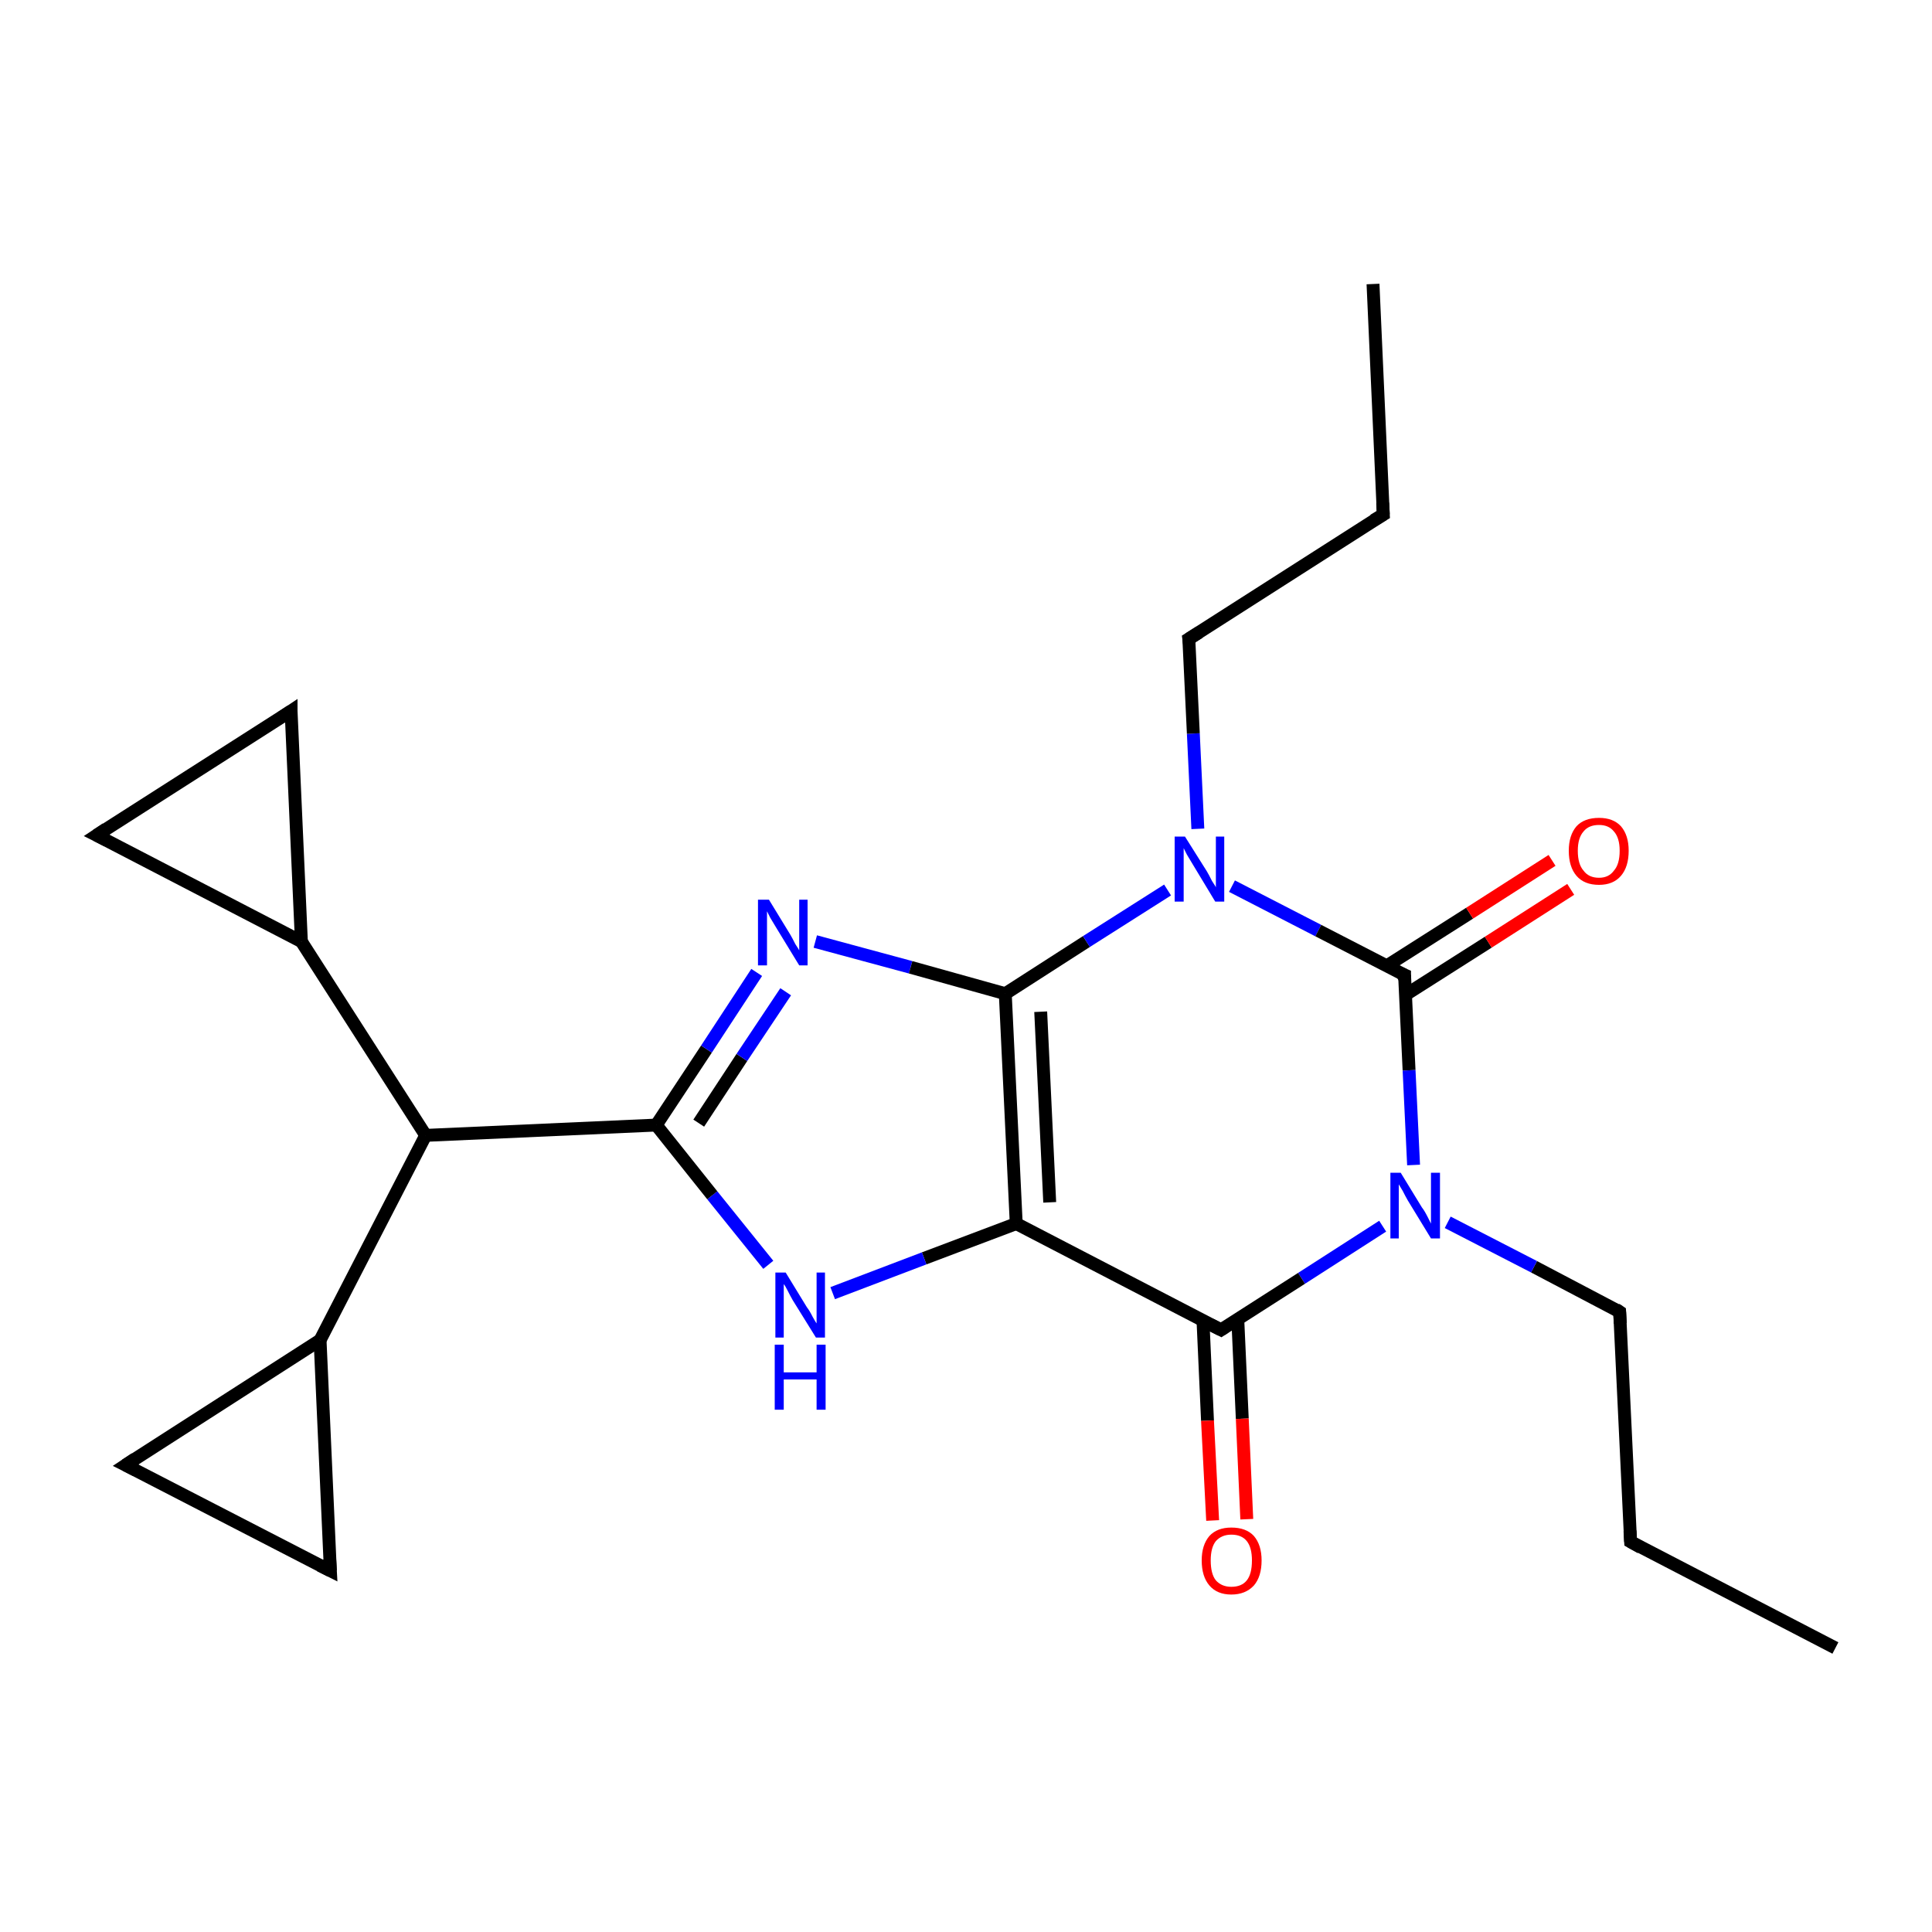 <?xml version='1.0' encoding='iso-8859-1'?>
<svg version='1.1' baseProfile='full'
              xmlns='http://www.w3.org/2000/svg'
                      xmlns:rdkit='http://www.rdkit.org/xml'
                      xmlns:xlink='http://www.w3.org/1999/xlink'
                  xml:space='preserve'
width='300px' height='300px' viewBox='0 0 300 300'>
<!-- END OF HEADER -->
<rect style='opacity:1.0;fill:#FFFFFF;stroke:none' width='300.0' height='300.0' x='0.0' y='0.0'> </rect>
<path class='bond-0 atom-0 atom-1' d='M 285.0,255.9 L 253.2,239.4' style='fill:none;fill-rule:evenodd;stroke:#000000;stroke-width:2.0px;stroke-linecap:butt;stroke-linejoin:miter;stroke-opacity:1' />
<path class='bond-1 atom-1 atom-2' d='M 253.2,239.4 L 251.5,203.7' style='fill:none;fill-rule:evenodd;stroke:#000000;stroke-width:2.0px;stroke-linecap:butt;stroke-linejoin:miter;stroke-opacity:1' />
<path class='bond-2 atom-2 atom-3' d='M 251.5,203.7 L 238.2,196.7' style='fill:none;fill-rule:evenodd;stroke:#000000;stroke-width:2.0px;stroke-linecap:butt;stroke-linejoin:miter;stroke-opacity:1' />
<path class='bond-2 atom-2 atom-3' d='M 238.2,196.7 L 224.8,189.8' style='fill:none;fill-rule:evenodd;stroke:#0000FF;stroke-width:2.0px;stroke-linecap:butt;stroke-linejoin:miter;stroke-opacity:1' />
<path class='bond-3 atom-3 atom-4' d='M 214.7,190.4 L 202.1,198.5' style='fill:none;fill-rule:evenodd;stroke:#0000FF;stroke-width:2.0px;stroke-linecap:butt;stroke-linejoin:miter;stroke-opacity:1' />
<path class='bond-3 atom-3 atom-4' d='M 202.1,198.5 L 189.6,206.5' style='fill:none;fill-rule:evenodd;stroke:#000000;stroke-width:2.0px;stroke-linecap:butt;stroke-linejoin:miter;stroke-opacity:1' />
<path class='bond-4 atom-4 atom-5' d='M 186.8,205.1 L 187.5,220.6' style='fill:none;fill-rule:evenodd;stroke:#000000;stroke-width:2.0px;stroke-linecap:butt;stroke-linejoin:miter;stroke-opacity:1' />
<path class='bond-4 atom-4 atom-5' d='M 187.5,220.6 L 188.3,236.1' style='fill:none;fill-rule:evenodd;stroke:#FF0000;stroke-width:2.0px;stroke-linecap:butt;stroke-linejoin:miter;stroke-opacity:1' />
<path class='bond-4 atom-4 atom-5' d='M 192.2,204.8 L 192.9,220.3' style='fill:none;fill-rule:evenodd;stroke:#000000;stroke-width:2.0px;stroke-linecap:butt;stroke-linejoin:miter;stroke-opacity:1' />
<path class='bond-4 atom-4 atom-5' d='M 192.9,220.3 L 193.6,235.9' style='fill:none;fill-rule:evenodd;stroke:#FF0000;stroke-width:2.0px;stroke-linecap:butt;stroke-linejoin:miter;stroke-opacity:1' />
<path class='bond-5 atom-4 atom-6' d='M 189.6,206.5 L 157.8,190.0' style='fill:none;fill-rule:evenodd;stroke:#000000;stroke-width:2.0px;stroke-linecap:butt;stroke-linejoin:miter;stroke-opacity:1' />
<path class='bond-6 atom-6 atom-7' d='M 157.8,190.0 L 143.5,195.4' style='fill:none;fill-rule:evenodd;stroke:#000000;stroke-width:2.0px;stroke-linecap:butt;stroke-linejoin:miter;stroke-opacity:1' />
<path class='bond-6 atom-6 atom-7' d='M 143.5,195.4 L 129.3,200.8' style='fill:none;fill-rule:evenodd;stroke:#0000FF;stroke-width:2.0px;stroke-linecap:butt;stroke-linejoin:miter;stroke-opacity:1' />
<path class='bond-7 atom-7 atom-8' d='M 119.3,196.4 L 110.6,185.6' style='fill:none;fill-rule:evenodd;stroke:#0000FF;stroke-width:2.0px;stroke-linecap:butt;stroke-linejoin:miter;stroke-opacity:1' />
<path class='bond-7 atom-7 atom-8' d='M 110.6,185.6 L 101.9,174.7' style='fill:none;fill-rule:evenodd;stroke:#000000;stroke-width:2.0px;stroke-linecap:butt;stroke-linejoin:miter;stroke-opacity:1' />
<path class='bond-8 atom-8 atom-9' d='M 101.9,174.7 L 66.1,176.3' style='fill:none;fill-rule:evenodd;stroke:#000000;stroke-width:2.0px;stroke-linecap:butt;stroke-linejoin:miter;stroke-opacity:1' />
<path class='bond-9 atom-9 atom-10' d='M 66.1,176.3 L 46.8,146.2' style='fill:none;fill-rule:evenodd;stroke:#000000;stroke-width:2.0px;stroke-linecap:butt;stroke-linejoin:miter;stroke-opacity:1' />
<path class='bond-10 atom-10 atom-11' d='M 46.8,146.2 L 15.0,129.7' style='fill:none;fill-rule:evenodd;stroke:#000000;stroke-width:2.0px;stroke-linecap:butt;stroke-linejoin:miter;stroke-opacity:1' />
<path class='bond-11 atom-11 atom-12' d='M 15.0,129.7 L 45.2,110.4' style='fill:none;fill-rule:evenodd;stroke:#000000;stroke-width:2.0px;stroke-linecap:butt;stroke-linejoin:miter;stroke-opacity:1' />
<path class='bond-12 atom-9 atom-13' d='M 66.1,176.3 L 49.7,208.1' style='fill:none;fill-rule:evenodd;stroke:#000000;stroke-width:2.0px;stroke-linecap:butt;stroke-linejoin:miter;stroke-opacity:1' />
<path class='bond-13 atom-13 atom-14' d='M 49.7,208.1 L 51.3,243.9' style='fill:none;fill-rule:evenodd;stroke:#000000;stroke-width:2.0px;stroke-linecap:butt;stroke-linejoin:miter;stroke-opacity:1' />
<path class='bond-14 atom-14 atom-15' d='M 51.3,243.9 L 19.5,227.5' style='fill:none;fill-rule:evenodd;stroke:#000000;stroke-width:2.0px;stroke-linecap:butt;stroke-linejoin:miter;stroke-opacity:1' />
<path class='bond-15 atom-8 atom-16' d='M 101.9,174.7 L 109.7,162.9' style='fill:none;fill-rule:evenodd;stroke:#000000;stroke-width:2.0px;stroke-linecap:butt;stroke-linejoin:miter;stroke-opacity:1' />
<path class='bond-15 atom-8 atom-16' d='M 109.7,162.9 L 117.5,151.0' style='fill:none;fill-rule:evenodd;stroke:#0000FF;stroke-width:2.0px;stroke-linecap:butt;stroke-linejoin:miter;stroke-opacity:1' />
<path class='bond-15 atom-8 atom-16' d='M 108.5,174.4 L 115.2,164.2' style='fill:none;fill-rule:evenodd;stroke:#000000;stroke-width:2.0px;stroke-linecap:butt;stroke-linejoin:miter;stroke-opacity:1' />
<path class='bond-15 atom-8 atom-16' d='M 115.2,164.2 L 122.0,154.0' style='fill:none;fill-rule:evenodd;stroke:#0000FF;stroke-width:2.0px;stroke-linecap:butt;stroke-linejoin:miter;stroke-opacity:1' />
<path class='bond-16 atom-16 atom-17' d='M 126.6,146.2 L 141.4,150.2' style='fill:none;fill-rule:evenodd;stroke:#0000FF;stroke-width:2.0px;stroke-linecap:butt;stroke-linejoin:miter;stroke-opacity:1' />
<path class='bond-16 atom-16 atom-17' d='M 141.4,150.2 L 156.1,154.3' style='fill:none;fill-rule:evenodd;stroke:#000000;stroke-width:2.0px;stroke-linecap:butt;stroke-linejoin:miter;stroke-opacity:1' />
<path class='bond-17 atom-17 atom-18' d='M 156.1,154.3 L 168.7,146.2' style='fill:none;fill-rule:evenodd;stroke:#000000;stroke-width:2.0px;stroke-linecap:butt;stroke-linejoin:miter;stroke-opacity:1' />
<path class='bond-17 atom-17 atom-18' d='M 168.7,146.2 L 181.3,138.2' style='fill:none;fill-rule:evenodd;stroke:#0000FF;stroke-width:2.0px;stroke-linecap:butt;stroke-linejoin:miter;stroke-opacity:1' />
<path class='bond-18 atom-18 atom-19' d='M 186.0,128.7 L 185.3,113.9' style='fill:none;fill-rule:evenodd;stroke:#0000FF;stroke-width:2.0px;stroke-linecap:butt;stroke-linejoin:miter;stroke-opacity:1' />
<path class='bond-18 atom-18 atom-19' d='M 185.3,113.9 L 184.6,99.2' style='fill:none;fill-rule:evenodd;stroke:#000000;stroke-width:2.0px;stroke-linecap:butt;stroke-linejoin:miter;stroke-opacity:1' />
<path class='bond-19 atom-19 atom-20' d='M 184.6,99.2 L 214.8,79.9' style='fill:none;fill-rule:evenodd;stroke:#000000;stroke-width:2.0px;stroke-linecap:butt;stroke-linejoin:miter;stroke-opacity:1' />
<path class='bond-20 atom-20 atom-21' d='M 214.8,79.9 L 213.2,44.1' style='fill:none;fill-rule:evenodd;stroke:#000000;stroke-width:2.0px;stroke-linecap:butt;stroke-linejoin:miter;stroke-opacity:1' />
<path class='bond-21 atom-18 atom-22' d='M 191.3,137.6 L 204.7,144.5' style='fill:none;fill-rule:evenodd;stroke:#0000FF;stroke-width:2.0px;stroke-linecap:butt;stroke-linejoin:miter;stroke-opacity:1' />
<path class='bond-21 atom-18 atom-22' d='M 204.7,144.5 L 218.1,151.4' style='fill:none;fill-rule:evenodd;stroke:#000000;stroke-width:2.0px;stroke-linecap:butt;stroke-linejoin:miter;stroke-opacity:1' />
<path class='bond-22 atom-22 atom-23' d='M 218.2,154.5 L 231.1,146.3' style='fill:none;fill-rule:evenodd;stroke:#000000;stroke-width:2.0px;stroke-linecap:butt;stroke-linejoin:miter;stroke-opacity:1' />
<path class='bond-22 atom-22 atom-23' d='M 231.1,146.3 L 243.9,138.1' style='fill:none;fill-rule:evenodd;stroke:#FF0000;stroke-width:2.0px;stroke-linecap:butt;stroke-linejoin:miter;stroke-opacity:1' />
<path class='bond-22 atom-22 atom-23' d='M 215.3,150.0 L 228.2,141.8' style='fill:none;fill-rule:evenodd;stroke:#000000;stroke-width:2.0px;stroke-linecap:butt;stroke-linejoin:miter;stroke-opacity:1' />
<path class='bond-22 atom-22 atom-23' d='M 228.2,141.8 L 241.0,133.6' style='fill:none;fill-rule:evenodd;stroke:#FF0000;stroke-width:2.0px;stroke-linecap:butt;stroke-linejoin:miter;stroke-opacity:1' />
<path class='bond-23 atom-22 atom-3' d='M 218.1,151.4 L 218.8,166.2' style='fill:none;fill-rule:evenodd;stroke:#000000;stroke-width:2.0px;stroke-linecap:butt;stroke-linejoin:miter;stroke-opacity:1' />
<path class='bond-23 atom-22 atom-3' d='M 218.8,166.2 L 219.5,180.9' style='fill:none;fill-rule:evenodd;stroke:#0000FF;stroke-width:2.0px;stroke-linecap:butt;stroke-linejoin:miter;stroke-opacity:1' />
<path class='bond-24 atom-17 atom-6' d='M 156.1,154.3 L 157.8,190.0' style='fill:none;fill-rule:evenodd;stroke:#000000;stroke-width:2.0px;stroke-linecap:butt;stroke-linejoin:miter;stroke-opacity:1' />
<path class='bond-24 atom-17 atom-6' d='M 161.6,157.1 L 163.0,186.7' style='fill:none;fill-rule:evenodd;stroke:#000000;stroke-width:2.0px;stroke-linecap:butt;stroke-linejoin:miter;stroke-opacity:1' />
<path class='bond-25 atom-12 atom-10' d='M 45.2,110.4 L 46.8,146.2' style='fill:none;fill-rule:evenodd;stroke:#000000;stroke-width:2.0px;stroke-linecap:butt;stroke-linejoin:miter;stroke-opacity:1' />
<path class='bond-26 atom-15 atom-13' d='M 19.5,227.5 L 49.7,208.1' style='fill:none;fill-rule:evenodd;stroke:#000000;stroke-width:2.0px;stroke-linecap:butt;stroke-linejoin:miter;stroke-opacity:1' />
<path d='M 254.8,240.3 L 253.2,239.4 L 253.1,237.7' style='fill:none;stroke:#000000;stroke-width:2.0px;stroke-linecap:butt;stroke-linejoin:miter;stroke-miterlimit:10;stroke-opacity:1;' />
<path d='M 251.6,205.5 L 251.5,203.7 L 250.9,203.3' style='fill:none;stroke:#000000;stroke-width:2.0px;stroke-linecap:butt;stroke-linejoin:miter;stroke-miterlimit:10;stroke-opacity:1;' />
<path d='M 190.2,206.1 L 189.6,206.5 L 188.0,205.7' style='fill:none;stroke:#000000;stroke-width:2.0px;stroke-linecap:butt;stroke-linejoin:miter;stroke-miterlimit:10;stroke-opacity:1;' />
<path d='M 16.6,130.5 L 15.0,129.7 L 16.5,128.7' style='fill:none;stroke:#000000;stroke-width:2.0px;stroke-linecap:butt;stroke-linejoin:miter;stroke-miterlimit:10;stroke-opacity:1;' />
<path d='M 43.7,111.4 L 45.2,110.4 L 45.2,112.2' style='fill:none;stroke:#000000;stroke-width:2.0px;stroke-linecap:butt;stroke-linejoin:miter;stroke-miterlimit:10;stroke-opacity:1;' />
<path d='M 51.2,242.1 L 51.3,243.9 L 49.7,243.1' style='fill:none;stroke:#000000;stroke-width:2.0px;stroke-linecap:butt;stroke-linejoin:miter;stroke-miterlimit:10;stroke-opacity:1;' />
<path d='M 21.1,228.3 L 19.5,227.5 L 21.0,226.5' style='fill:none;stroke:#000000;stroke-width:2.0px;stroke-linecap:butt;stroke-linejoin:miter;stroke-miterlimit:10;stroke-opacity:1;' />
<path d='M 184.7,99.9 L 184.6,99.2 L 186.2,98.2' style='fill:none;stroke:#000000;stroke-width:2.0px;stroke-linecap:butt;stroke-linejoin:miter;stroke-miterlimit:10;stroke-opacity:1;' />
<path d='M 213.3,80.8 L 214.8,79.9 L 214.7,78.1' style='fill:none;stroke:#000000;stroke-width:2.0px;stroke-linecap:butt;stroke-linejoin:miter;stroke-miterlimit:10;stroke-opacity:1;' />
<path d='M 217.4,151.1 L 218.1,151.4 L 218.1,152.2' style='fill:none;stroke:#000000;stroke-width:2.0px;stroke-linecap:butt;stroke-linejoin:miter;stroke-miterlimit:10;stroke-opacity:1;' />
<path class='atom-3' d='M 217.5 182.1
L 220.8 187.5
Q 221.2 188.0, 221.7 189.0
Q 222.2 190.0, 222.2 190.0
L 222.2 182.1
L 223.6 182.1
L 223.6 192.3
L 222.2 192.3
L 218.6 186.4
Q 218.2 185.7, 217.8 184.9
Q 217.3 184.1, 217.2 183.9
L 217.2 192.3
L 215.9 192.3
L 215.9 182.1
L 217.5 182.1
' fill='#0000FF'/>
<path class='atom-5' d='M 186.6 242.3
Q 186.6 239.9, 187.8 238.5
Q 189.0 237.2, 191.2 237.2
Q 193.5 237.2, 194.7 238.5
Q 195.9 239.9, 195.9 242.3
Q 195.9 244.8, 194.7 246.2
Q 193.4 247.6, 191.2 247.6
Q 189.0 247.6, 187.8 246.2
Q 186.6 244.8, 186.6 242.3
M 191.2 246.4
Q 192.8 246.4, 193.6 245.4
Q 194.4 244.4, 194.4 242.3
Q 194.4 240.3, 193.6 239.3
Q 192.8 238.3, 191.2 238.3
Q 189.7 238.3, 188.8 239.3
Q 188.0 240.3, 188.0 242.3
Q 188.0 244.4, 188.8 245.4
Q 189.7 246.4, 191.2 246.4
' fill='#FF0000'/>
<path class='atom-7' d='M 122.0 197.6
L 125.3 203.0
Q 125.7 203.5, 126.2 204.5
Q 126.7 205.4, 126.8 205.5
L 126.8 197.6
L 128.1 197.6
L 128.1 207.7
L 126.7 207.7
L 123.1 201.9
Q 122.7 201.2, 122.3 200.4
Q 121.9 199.6, 121.7 199.4
L 121.7 207.7
L 120.4 207.7
L 120.4 197.6
L 122.0 197.6
' fill='#0000FF'/>
<path class='atom-7' d='M 120.3 208.8
L 121.7 208.8
L 121.7 213.1
L 126.8 213.1
L 126.8 208.8
L 128.2 208.8
L 128.2 218.9
L 126.8 218.9
L 126.8 214.2
L 121.7 214.2
L 121.7 218.9
L 120.3 218.9
L 120.3 208.8
' fill='#0000FF'/>
<path class='atom-16' d='M 119.4 139.7
L 122.7 145.1
Q 123.0 145.6, 123.5 146.6
Q 124.1 147.5, 124.1 147.6
L 124.1 139.7
L 125.4 139.7
L 125.4 149.9
L 124.1 149.9
L 120.5 144.0
Q 120.1 143.3, 119.6 142.5
Q 119.2 141.7, 119.1 141.5
L 119.1 149.9
L 117.7 149.9
L 117.7 139.7
L 119.4 139.7
' fill='#0000FF'/>
<path class='atom-18' d='M 184.0 129.9
L 187.4 135.3
Q 187.7 135.8, 188.2 136.8
Q 188.8 137.7, 188.8 137.8
L 188.8 129.9
L 190.1 129.9
L 190.1 140.0
L 188.7 140.0
L 185.2 134.2
Q 184.8 133.5, 184.3 132.7
Q 183.9 131.9, 183.8 131.7
L 183.8 140.0
L 182.4 140.0
L 182.4 129.9
L 184.0 129.9
' fill='#0000FF'/>
<path class='atom-23' d='M 243.6 132.1
Q 243.6 129.7, 244.8 128.3
Q 246.0 127.0, 248.3 127.0
Q 250.5 127.0, 251.7 128.3
Q 252.9 129.7, 252.9 132.1
Q 252.9 134.6, 251.7 136.0
Q 250.5 137.4, 248.3 137.4
Q 246.0 137.4, 244.8 136.0
Q 243.6 134.6, 243.6 132.1
M 248.3 136.3
Q 249.8 136.3, 250.6 135.2
Q 251.5 134.2, 251.5 132.1
Q 251.5 130.1, 250.6 129.1
Q 249.8 128.1, 248.3 128.1
Q 246.7 128.1, 245.9 129.1
Q 245.0 130.1, 245.0 132.1
Q 245.0 134.2, 245.9 135.2
Q 246.7 136.3, 248.3 136.3
' fill='#FF0000'/>
</svg>
